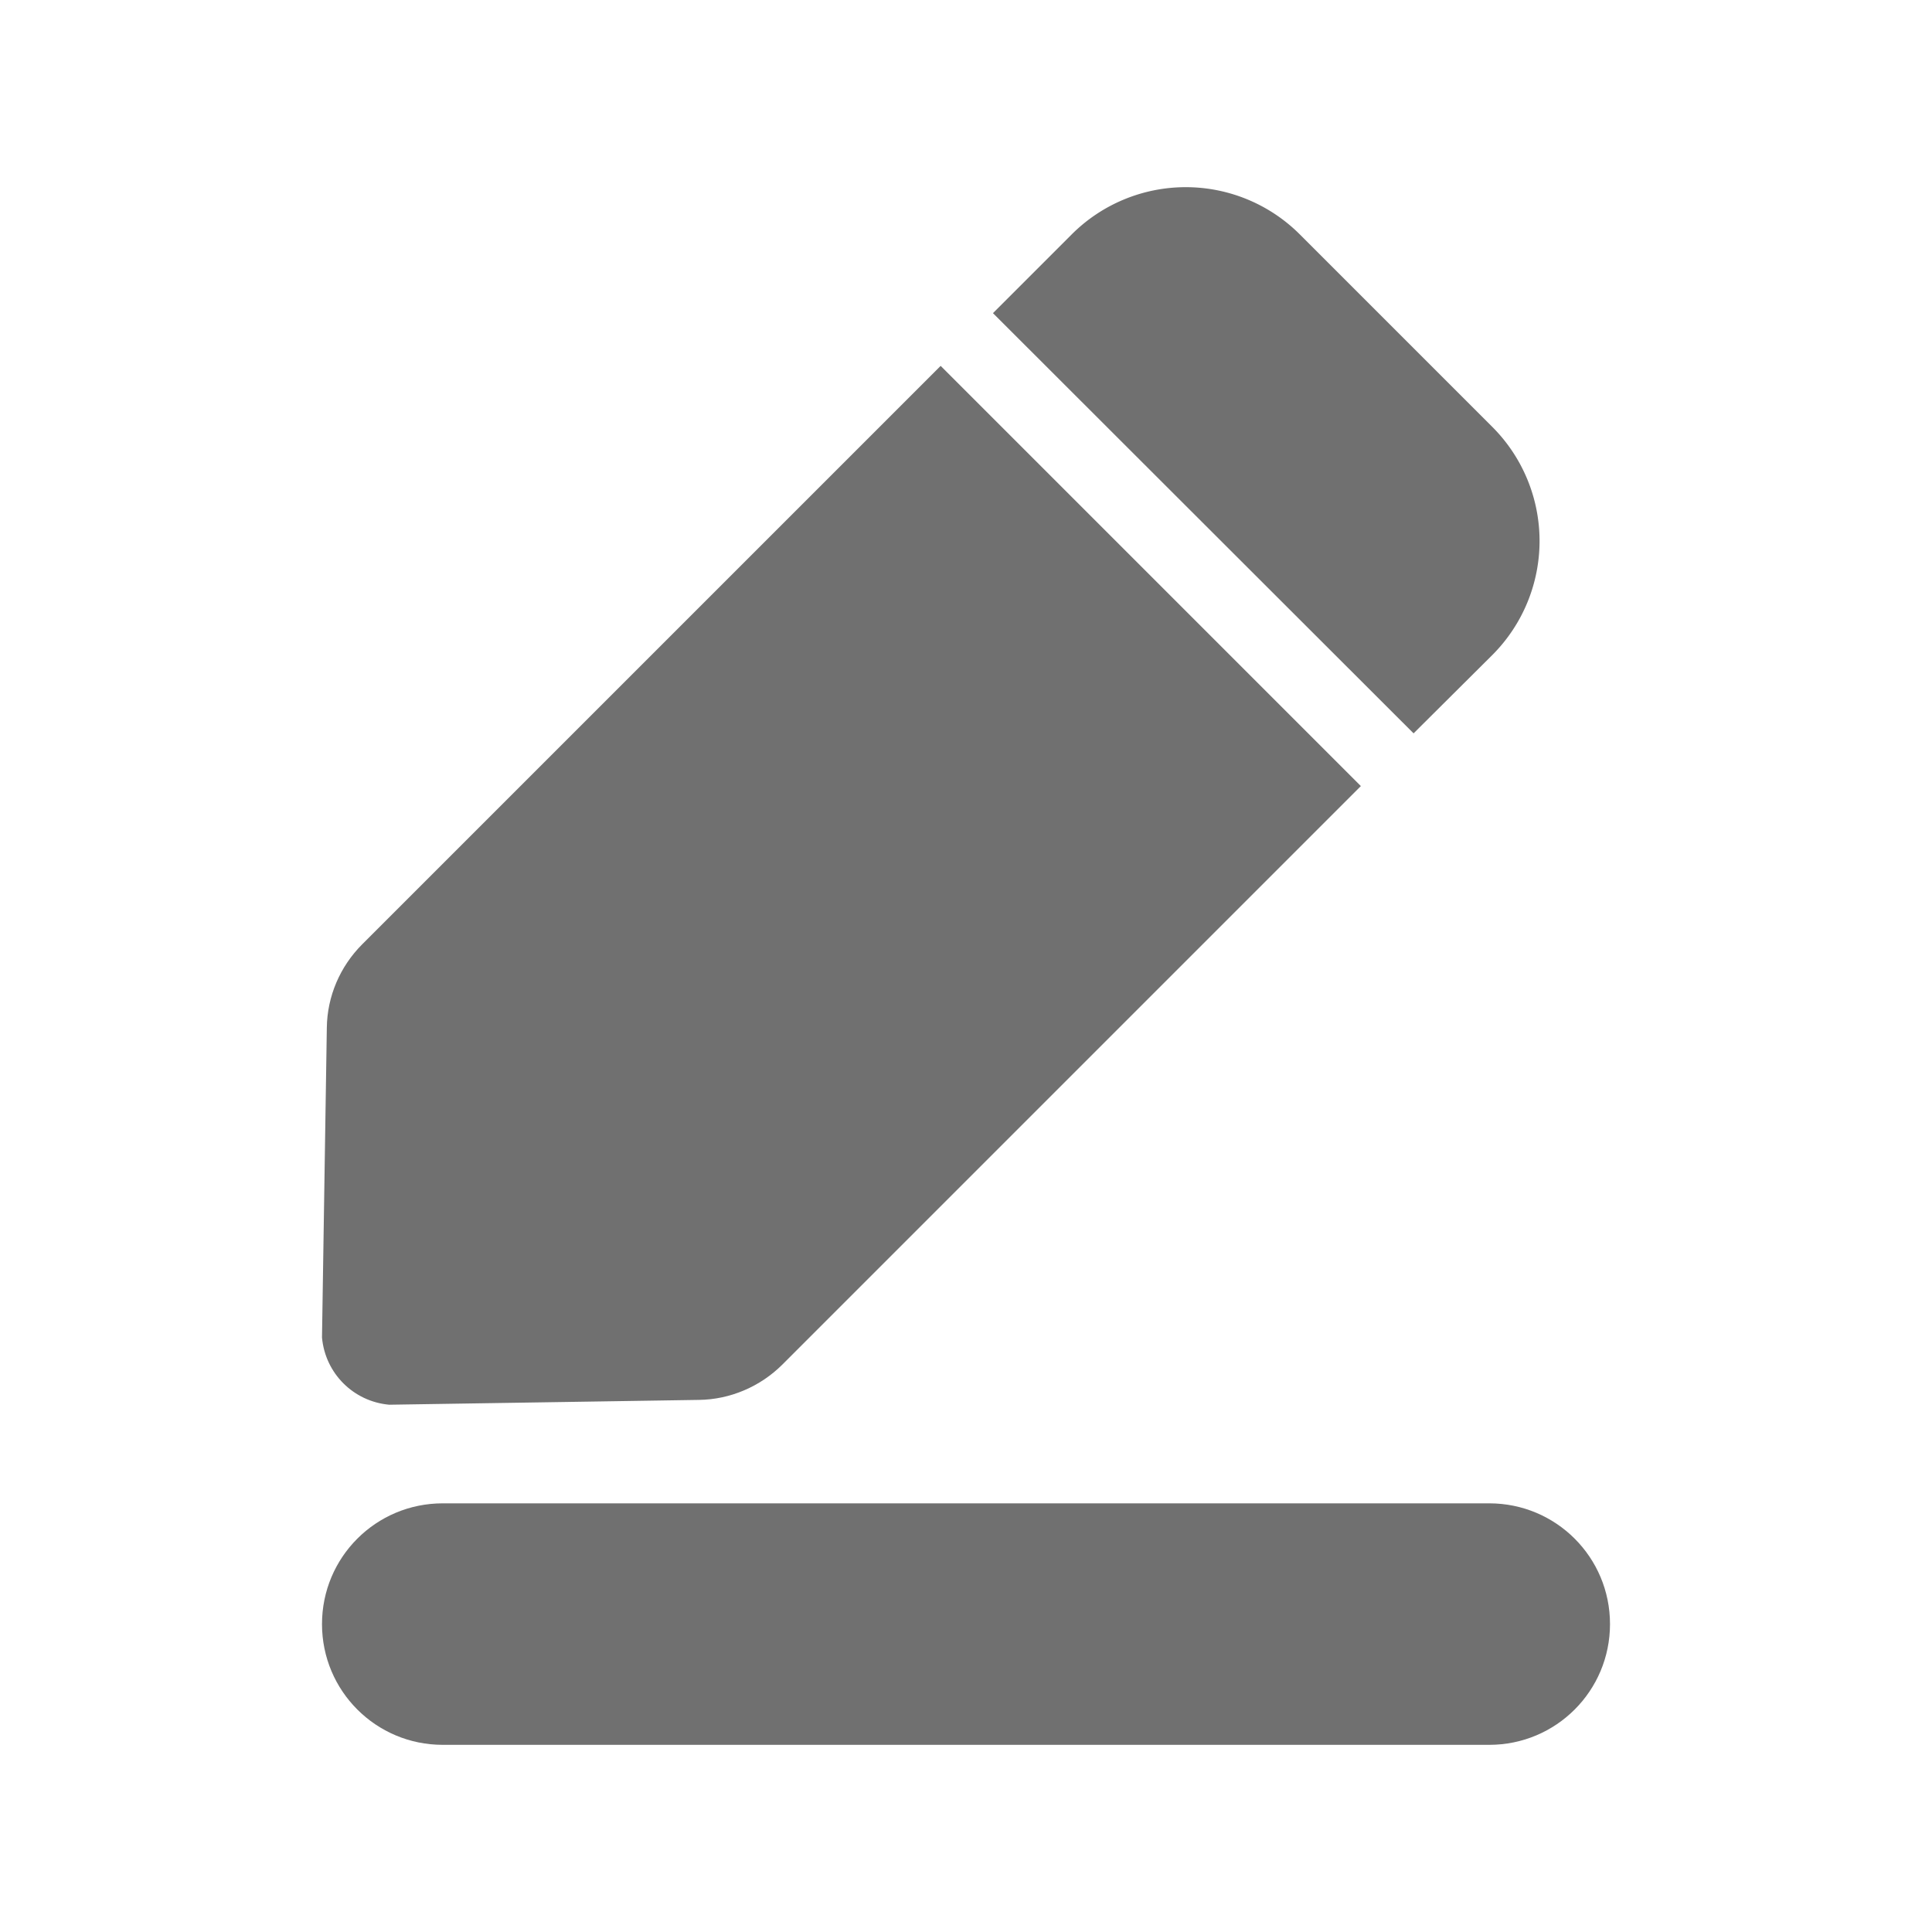 <?xml version="1.0" standalone="no"?><!DOCTYPE svg PUBLIC "-//W3C//DTD SVG 1.1//EN" "http://www.w3.org/Graphics/SVG/1.1/DTD/svg11.dtd"><svg t="1564727950660" class="icon" viewBox="0 0 1024 1024" version="1.1" xmlns="http://www.w3.org/2000/svg" p-id="1135" width="32" height="32" xmlns:xlink="http://www.w3.org/1999/xlink"><defs><style type="text/css"></style></defs><path d="M414.72 723.2c-11.733 11.733-27.733 18.56-44.16 18.773l-164.267 2.56c-18.987-1.707-33.92-16.64-35.627-35.627l2.56-164.267c0.213-16.64 7.04-32.427 18.773-44.16L498.56 193.92l222.72 222.72L414.72 723.2z" fill="#707070" p-id="1136"></path><path d="M749.227 388.693L526.293 165.973l41.813-41.813a85.504 85.504 0 0 1 120.747 0l102.187 102.187a85.504 85.504 0 0 1 0 120.747l-41.813 41.6z" fill="#707070" p-id="1137"></path><path d="M789.333 924.8H234.667c-35.413 0-64-28.587-64-64s28.587-64 64-64h554.667c35.413 0 64 28.587 64 64s-28.587 64-64 64z" fill="#707070" p-id="1138"></path></svg>
